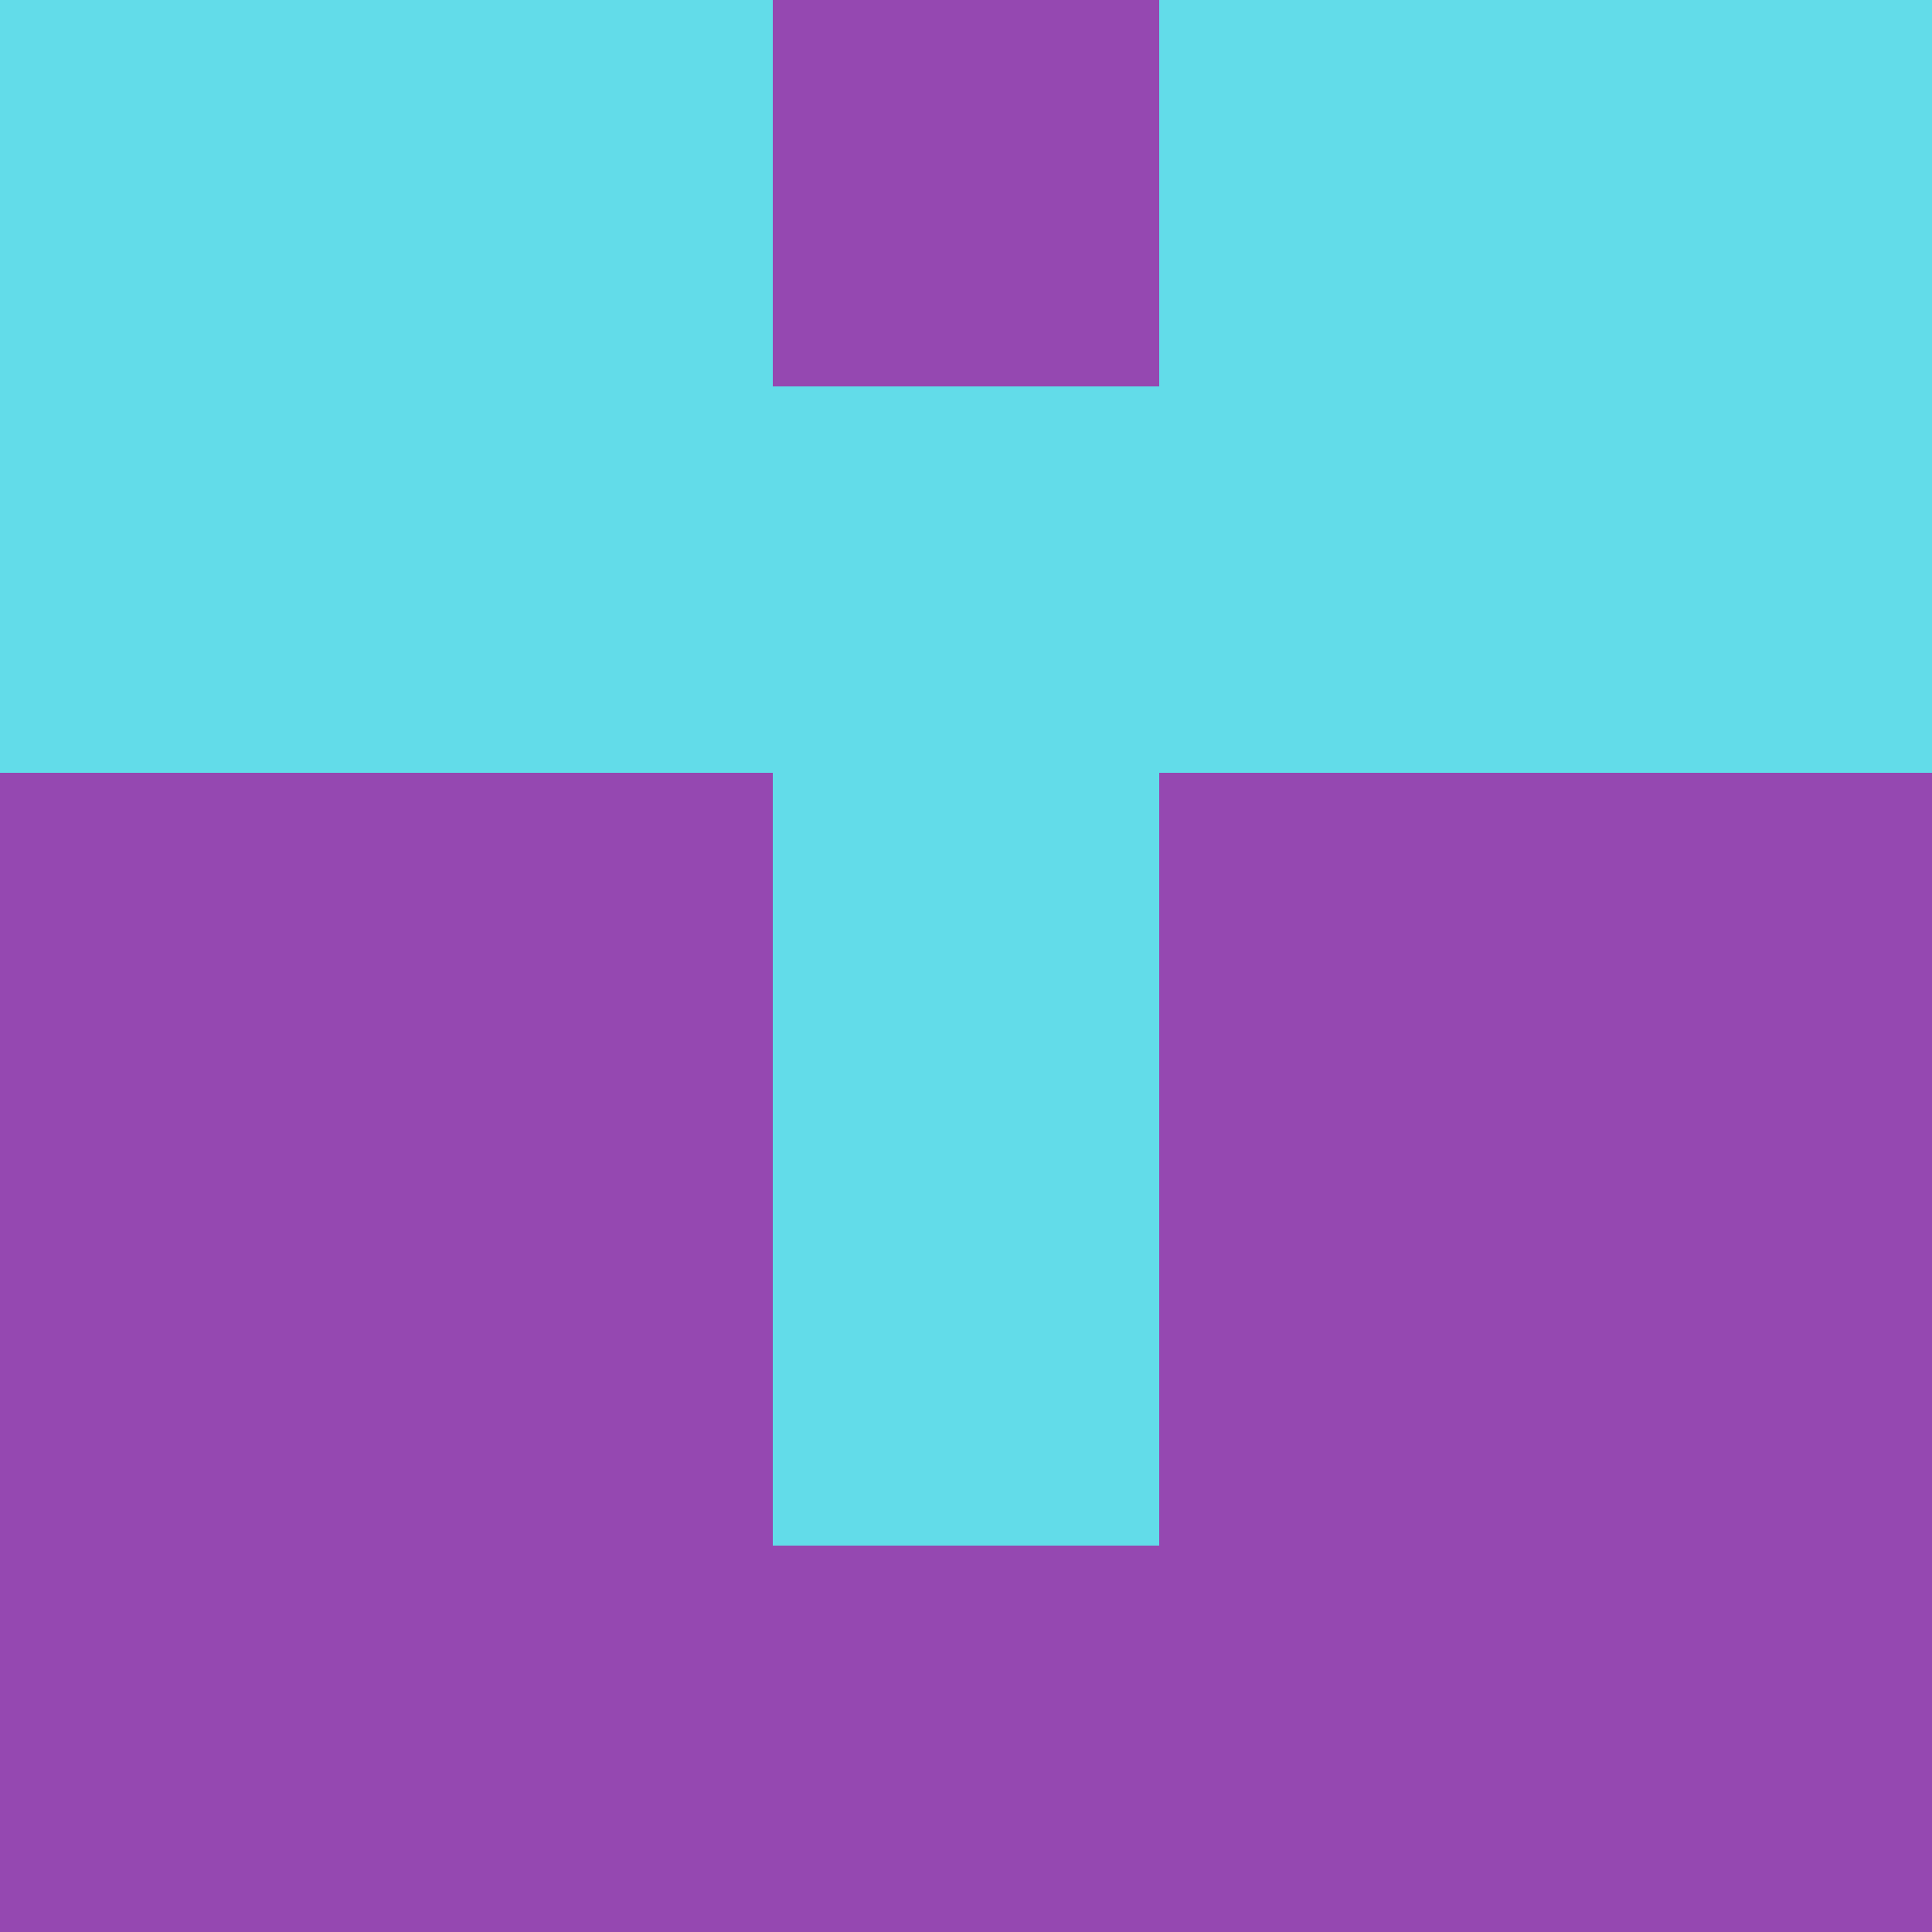 <?xml version="1.0" encoding="utf-8"?>
<!DOCTYPE svg PUBLIC "-//W3C//DTD SVG 20010904//EN"
"http://www.w3.org/TR/2001/REC-SVG-20010904/DTD/svg10.dtd">
<svg viewBox="0 0 5 5" height="100" width="100" xml:lang="fr"
     xmlns="http://www.w3.org/2000/svg"
     xmlns:xlink="http://www.w3.org/1999/xlink">
                        <rect x="0" y="0" height="1" width="1" fill="#62DCE9"/>
                    <rect x="4" y="0" height="1" width="1" fill="#62DCE9"/>
                    <rect x="1" y="0" height="1" width="1" fill="#62DCE9"/>
                    <rect x="3" y="0" height="1" width="1" fill="#62DCE9"/>
                    <rect x="2" y="0" height="1" width="1" fill="#9548B1"/>
                                <rect x="0" y="1" height="1" width="1" fill="#62DCE9"/>
                    <rect x="4" y="1" height="1" width="1" fill="#62DCE9"/>
                    <rect x="1" y="1" height="1" width="1" fill="#62DCE9"/>
                    <rect x="3" y="1" height="1" width="1" fill="#62DCE9"/>
                    <rect x="2" y="1" height="1" width="1" fill="#62DCE9"/>
                                <rect x="0" y="2" height="1" width="1" fill="#9548B1"/>
                    <rect x="4" y="2" height="1" width="1" fill="#9548B1"/>
                    <rect x="1" y="2" height="1" width="1" fill="#9548B1"/>
                    <rect x="3" y="2" height="1" width="1" fill="#9548B1"/>
                    <rect x="2" y="2" height="1" width="1" fill="#62DCE9"/>
                                <rect x="0" y="3" height="1" width="1" fill="#9548B1"/>
                    <rect x="4" y="3" height="1" width="1" fill="#9548B1"/>
                    <rect x="1" y="3" height="1" width="1" fill="#9548B1"/>
                    <rect x="3" y="3" height="1" width="1" fill="#9548B1"/>
                    <rect x="2" y="3" height="1" width="1" fill="#62DCE9"/>
                                <rect x="0" y="4" height="1" width="1" fill="#9548B1"/>
                    <rect x="4" y="4" height="1" width="1" fill="#9548B1"/>
                    <rect x="1" y="4" height="1" width="1" fill="#9548B1"/>
                    <rect x="3" y="4" height="1" width="1" fill="#9548B1"/>
                    <rect x="2" y="4" height="1" width="1" fill="#9548B1"/>
            </svg>